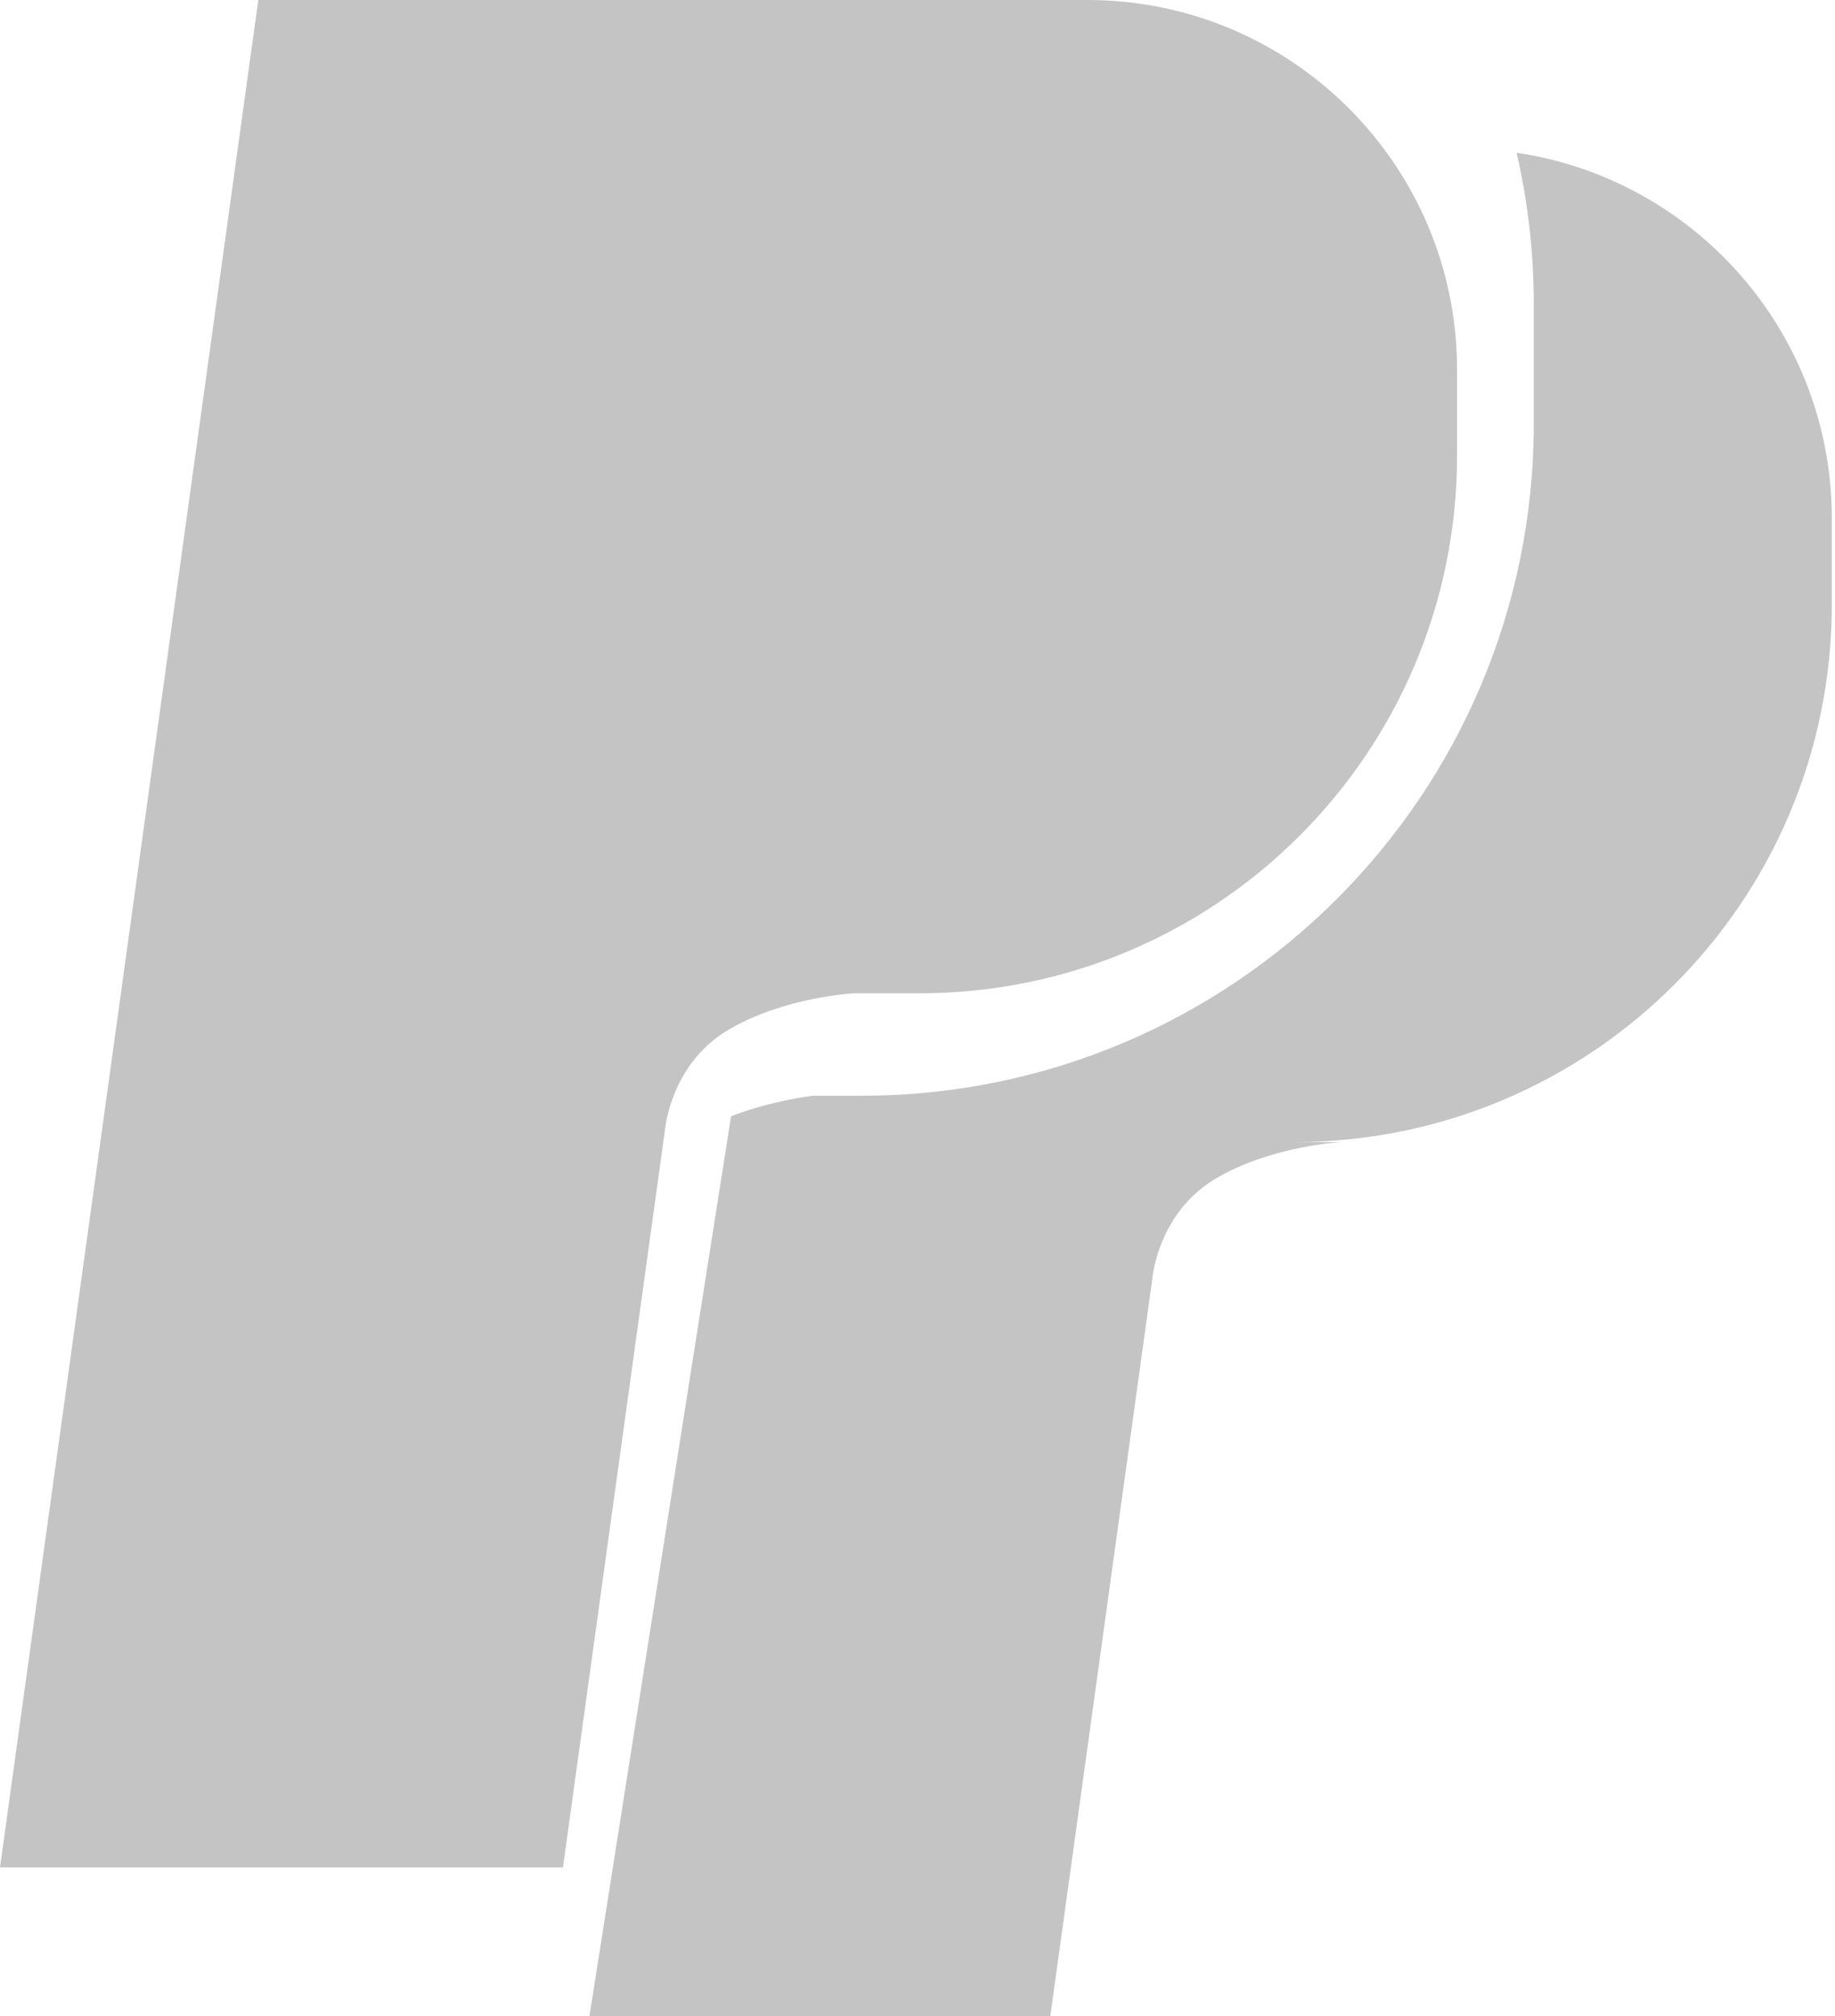 <svg width="273" height="300" viewBox="0 0 273 300" fill="none" xmlns="http://www.w3.org/2000/svg">
<path fill-rule="evenodd" clip-rule="evenodd" d="M87.694 300H156.258L171.635 188.811L171.546 189.518C171.535 189.6 171.531 189.643 171.531 189.643L171.546 189.518C171.699 188.391 173.086 179.948 180.891 175.356C189.266 170.429 199.613 169.937 199.613 169.937H174.245L174.245 169.936H192.527C236.709 169.936 272.527 134.119 272.527 89.936V77.137C272.527 49.515 252.165 26.649 225.633 22.73C227.303 29.978 228.186 37.527 228.186 45.282V63.04C228.186 118.269 183.415 163.04 128.186 163.04H120.864C117.885 163.453 113.36 164.318 108.764 166.1L87.694 300Z" fill="#C4C4C4"/>
<path fill-rule="evenodd" clip-rule="evenodd" d="M161.773 0H122.181H38.428L0 277.863H83.753L99.13 166.677L99.042 167.381C99.031 167.463 99.026 167.507 99.026 167.507L99.042 167.381C99.194 166.254 100.581 157.811 108.387 153.219C116.762 148.292 127.108 147.8 127.108 147.8H101.74L101.741 147.799H136.772C180.955 147.799 216.772 111.982 216.772 67.799V55C216.772 24.624 192.148 0 161.773 0Z" fill="#C4C4C4"/>
</svg>

